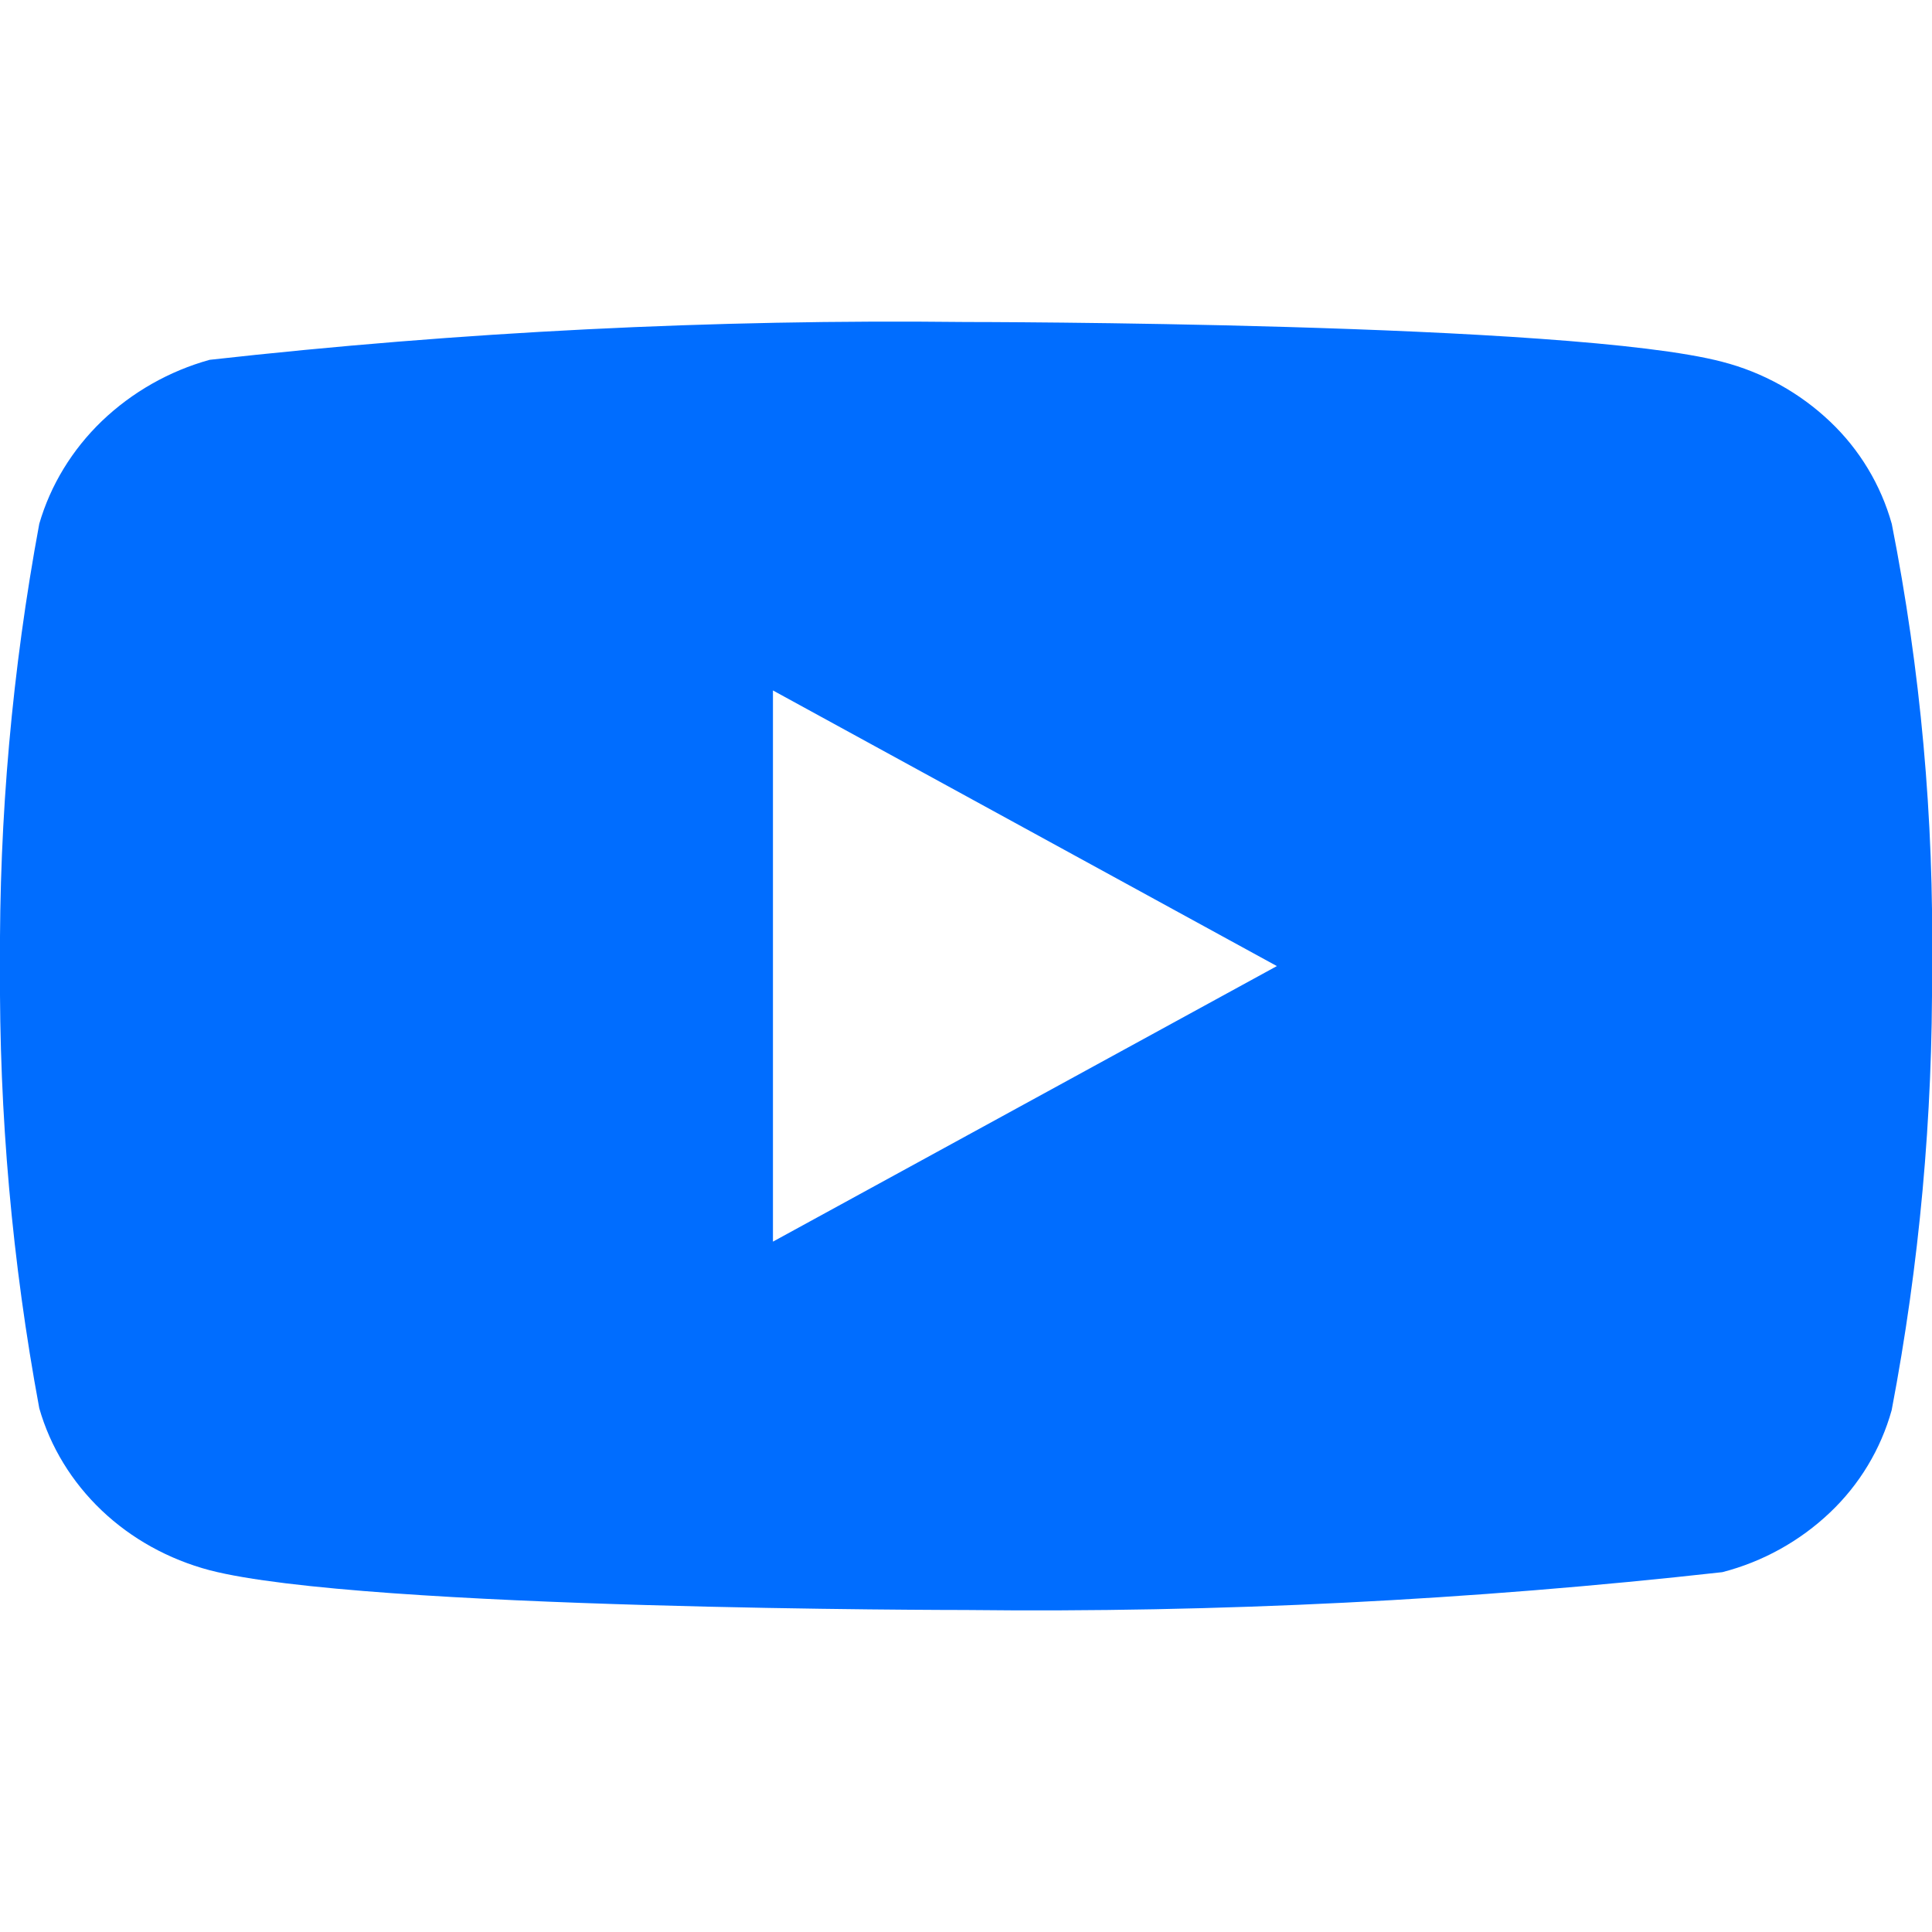 <svg width="90" height="90" viewBox="0 0 90 90" fill="none" xmlns="http://www.w3.org/2000/svg">
<g clip-path="url(#clip0_22_445)">
<path d="M88.125 24.401C87.615 22.583 86.623 20.938 85.252 19.639C83.843 18.3 82.117 17.342 80.235 16.856C73.192 15 44.977 15 44.977 15C33.215 14.866 21.455 15.455 9.765 16.762C7.883 17.285 6.159 18.264 4.747 19.613C3.36 20.948 2.355 22.594 1.83 24.398C0.569 31.192 -0.044 38.09 -0 45C-0.045 51.904 0.566 58.8 1.83 65.603C2.344 67.399 3.345 69.037 4.736 70.361C6.127 71.685 7.86 72.641 9.765 73.147C16.901 75 44.977 75 44.977 75C56.755 75.134 68.529 74.545 80.235 73.237C82.117 72.751 83.843 71.794 85.252 70.455C86.622 69.156 87.614 67.51 88.121 65.692C89.415 58.901 90.044 52 90 45.086C90.097 38.144 89.469 31.21 88.125 24.398V24.401ZM36.007 57.84V32.164L59.482 45.004L36.007 57.84Z" fill="#006DFF"/>
</g>
<defs>
<clipPath id="clip0_22_445">
<rect width="90" height="90" fill="white"/>
</clipPath>
</defs>
</svg>
